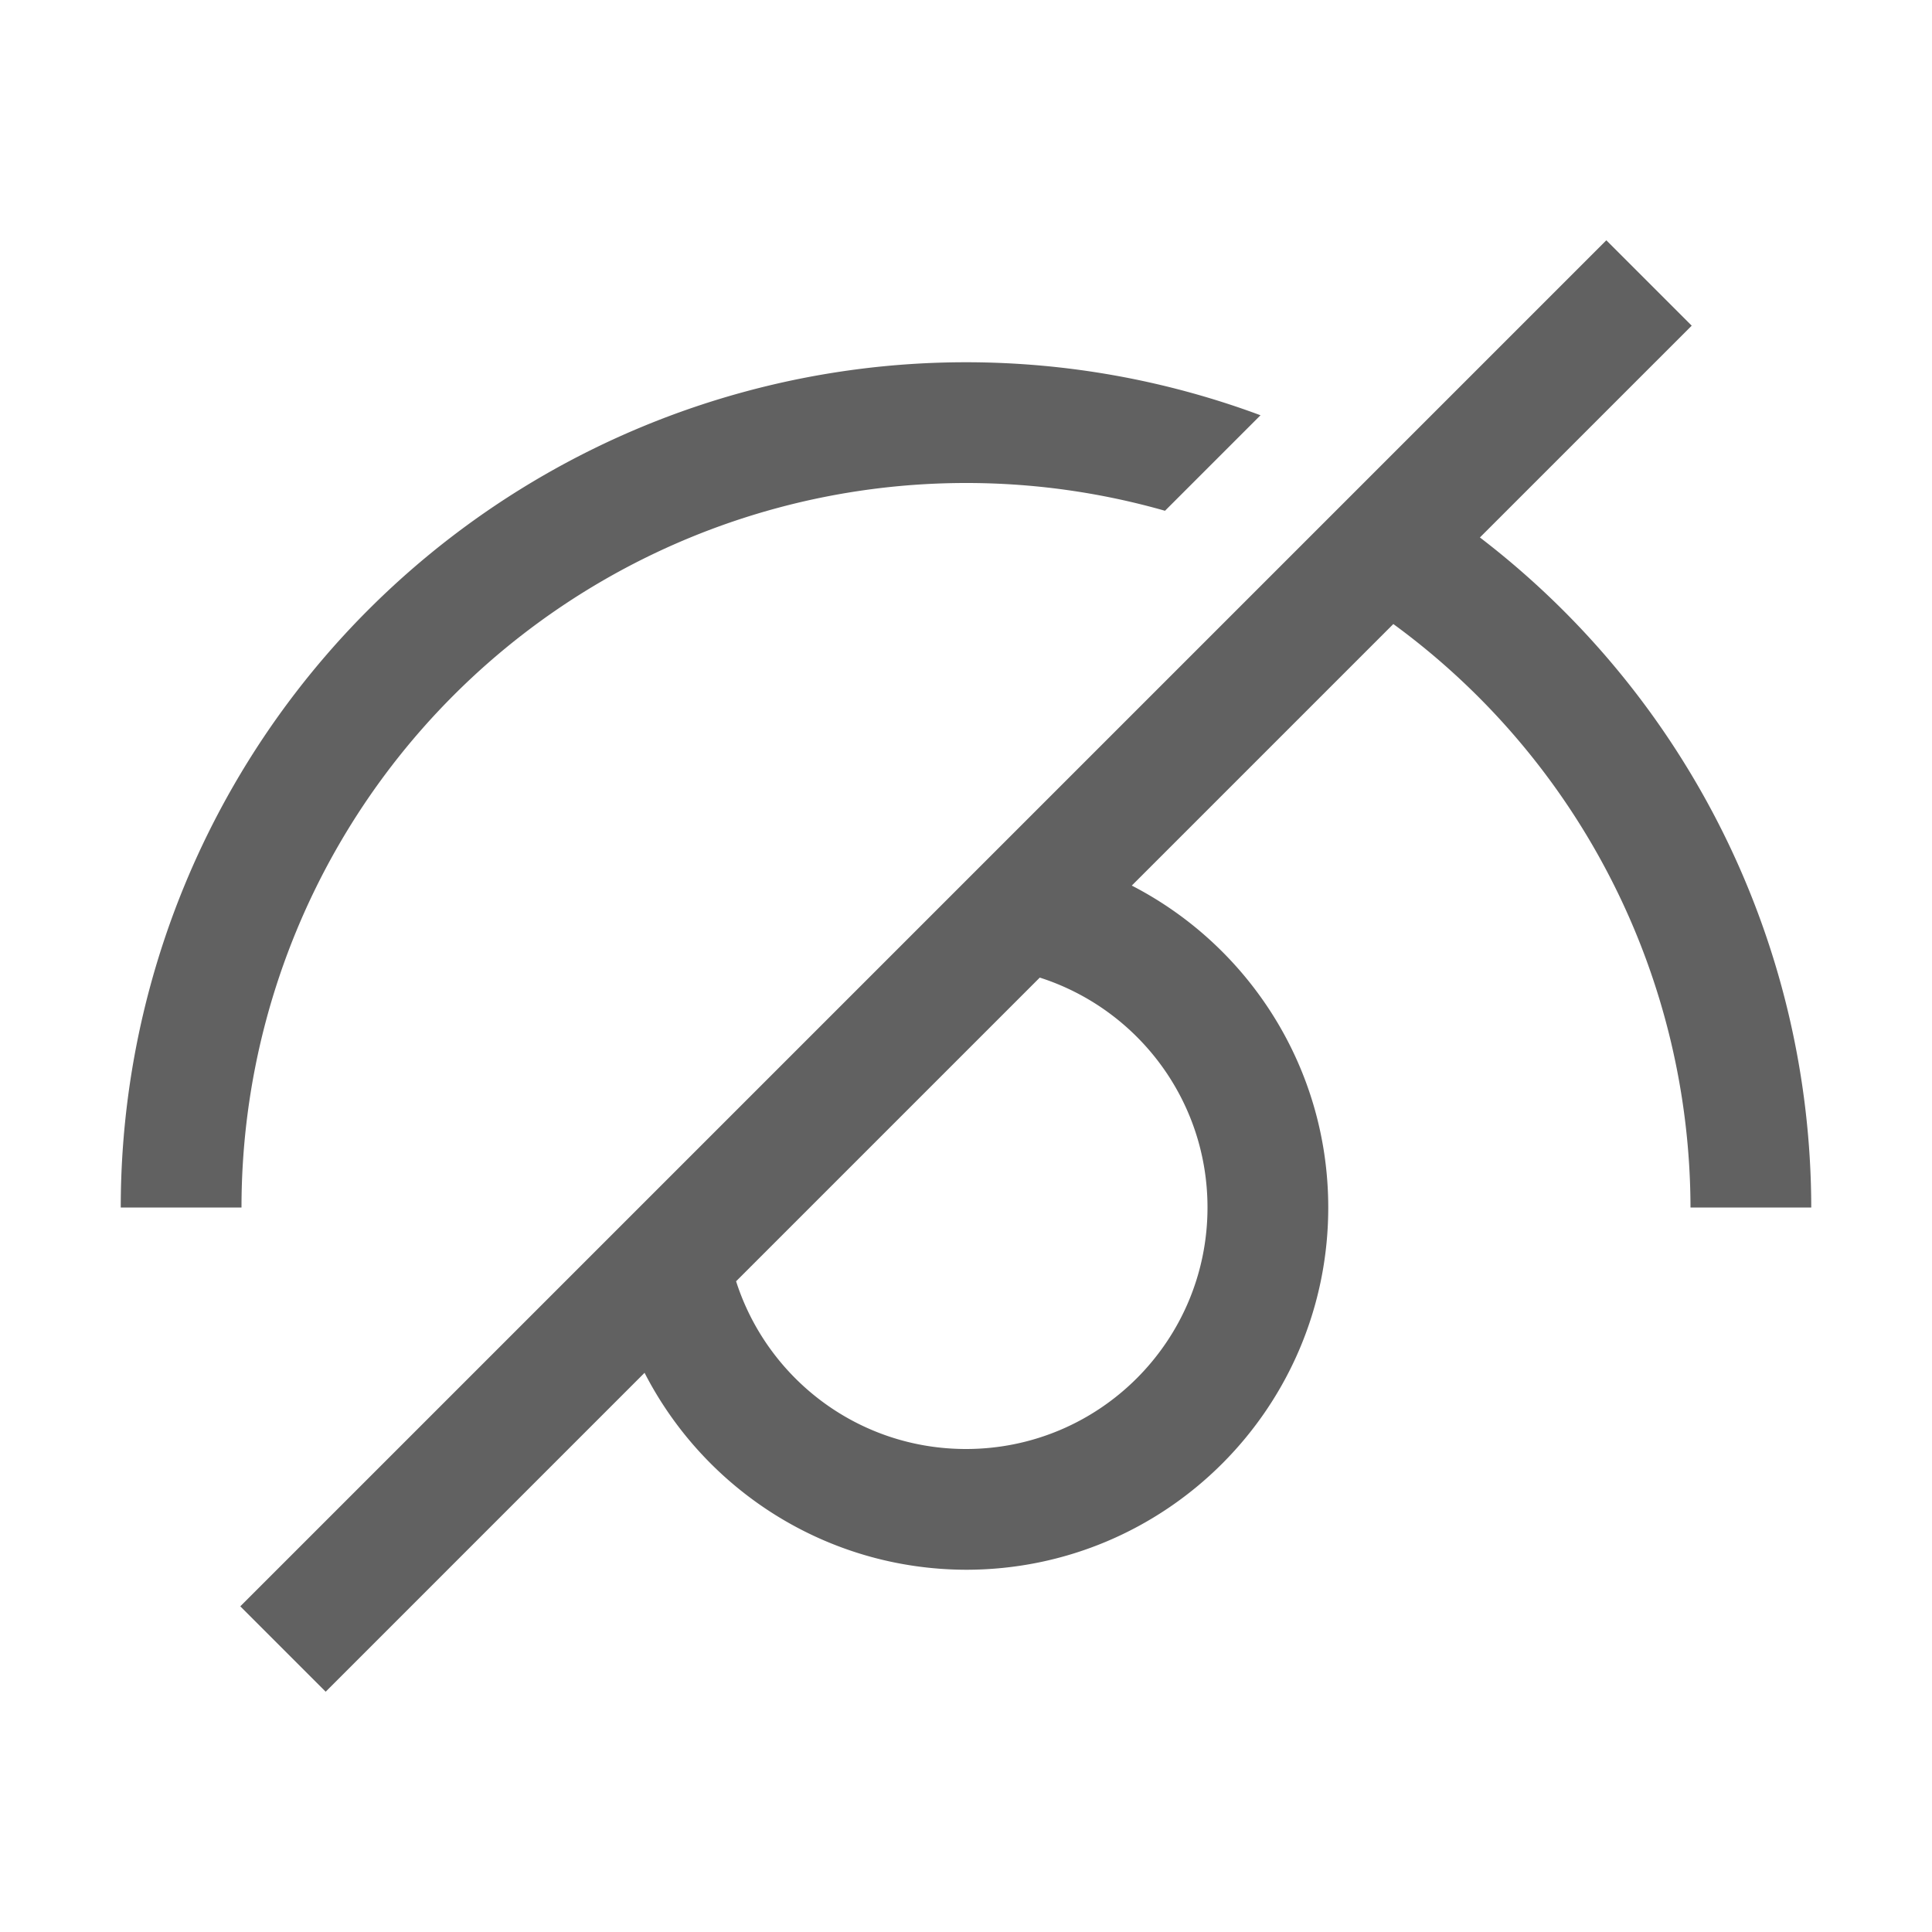 <?xml version="1.0" encoding="UTF-8" standalone="no"?>
<svg
   inkscape:version="1.2.2 (1:1.2.2+202212051552+b0a8486541)"
   sodipodi:docname="object-hidden-symbolic.svg"
   viewBox="0 0 16 16"
   height="16"
   width="16"
   id="svg1"
   version="1.1"
   xmlns:inkscape="http://www.inkscape.org/namespaces/inkscape"
   xmlns:sodipodi="http://sodipodi.sourceforge.net/DTD/sodipodi-0.dtd"
   xmlns="http://www.w3.org/2000/svg"
   xmlns:svg="http://www.w3.org/2000/svg">
  <defs
     id="defs17680" />
  <sodipodi:namedview
     inkscape:document-rotation="0"
     inkscape:current-layer="svg1"
     inkscape:window-maximized="1"
     inkscape:window-y="27"
     inkscape:window-x="0"
     inkscape:window-height="1016"
     inkscape:window-width="1920"
     inkscape:cy="12.750019"
     inkscape:cx="-6.2092814"
     inkscape:zoom="22.627417"
     showgrid="true"
     id="namedview"
     guidetolerance="10"
     gridtolerance="10"
     objecttolerance="10"
     inkscape:snap-global="false"
     pagecolor="#ffffff"
     bordercolor="#999999"
     borderopacity="1"
     inkscape:pageshadow="0"
     inkscape:pageopacity="0"
     inkscape:pagecheckerboard="0"
     inkscape:showpageshadow="0"
     inkscape:deskcolor="#d1d1d1"
     showguides="true">
    <inkscape:grid
       id="grid"
       type="xygrid"
       spacingx="1"
       spacingy="1" />
  </sodipodi:namedview>
  <g
     id="g1140">
    <path
       id="rect2902"
       style="display:inline;opacity:0;fill:#616161"
       d="M 0,0 V 16 H 16 V 0 Z" />
    <path
       id="path1217"
       style="fill:#616161;stroke-linecap:square;stroke-linejoin:round;paint-order:fill markers stroke"
       d="M 13.303,1.99 11.406,3.887 10.666,4.627 8.279,7.014 7.047,8.246 6.246,9.047 5.02,10.273 1.99,13.303 2.697,14.01 5.338,11.369 C 5.837,12.341 6.847,12.997 8,13 9.657,13 11,11.657 11,10 11,8.846 10.345,7.835 9.373,7.334 L 11.539,5.168 A 6,6 0 0 1 14,10 h 1 A 7,7 0 0 0 12.256,4.451 L 14.01,2.697 Z M 8,3 A 7,7 0 0 0 1,10 H 2 A 6,6 0 0 1 8,4 6,6 0 0 1 9.648,4.23 L 10.439,3.439 A 7,7 0 0 0 8,3 Z M 8.611,8.096 C 9.417,8.354 10,9.108 10,10 10,11.105 9.105,12 8,12 7.108,12 6.354,11.417 6.096,10.611 Z"
       class="base" />
  </g>
</svg>
